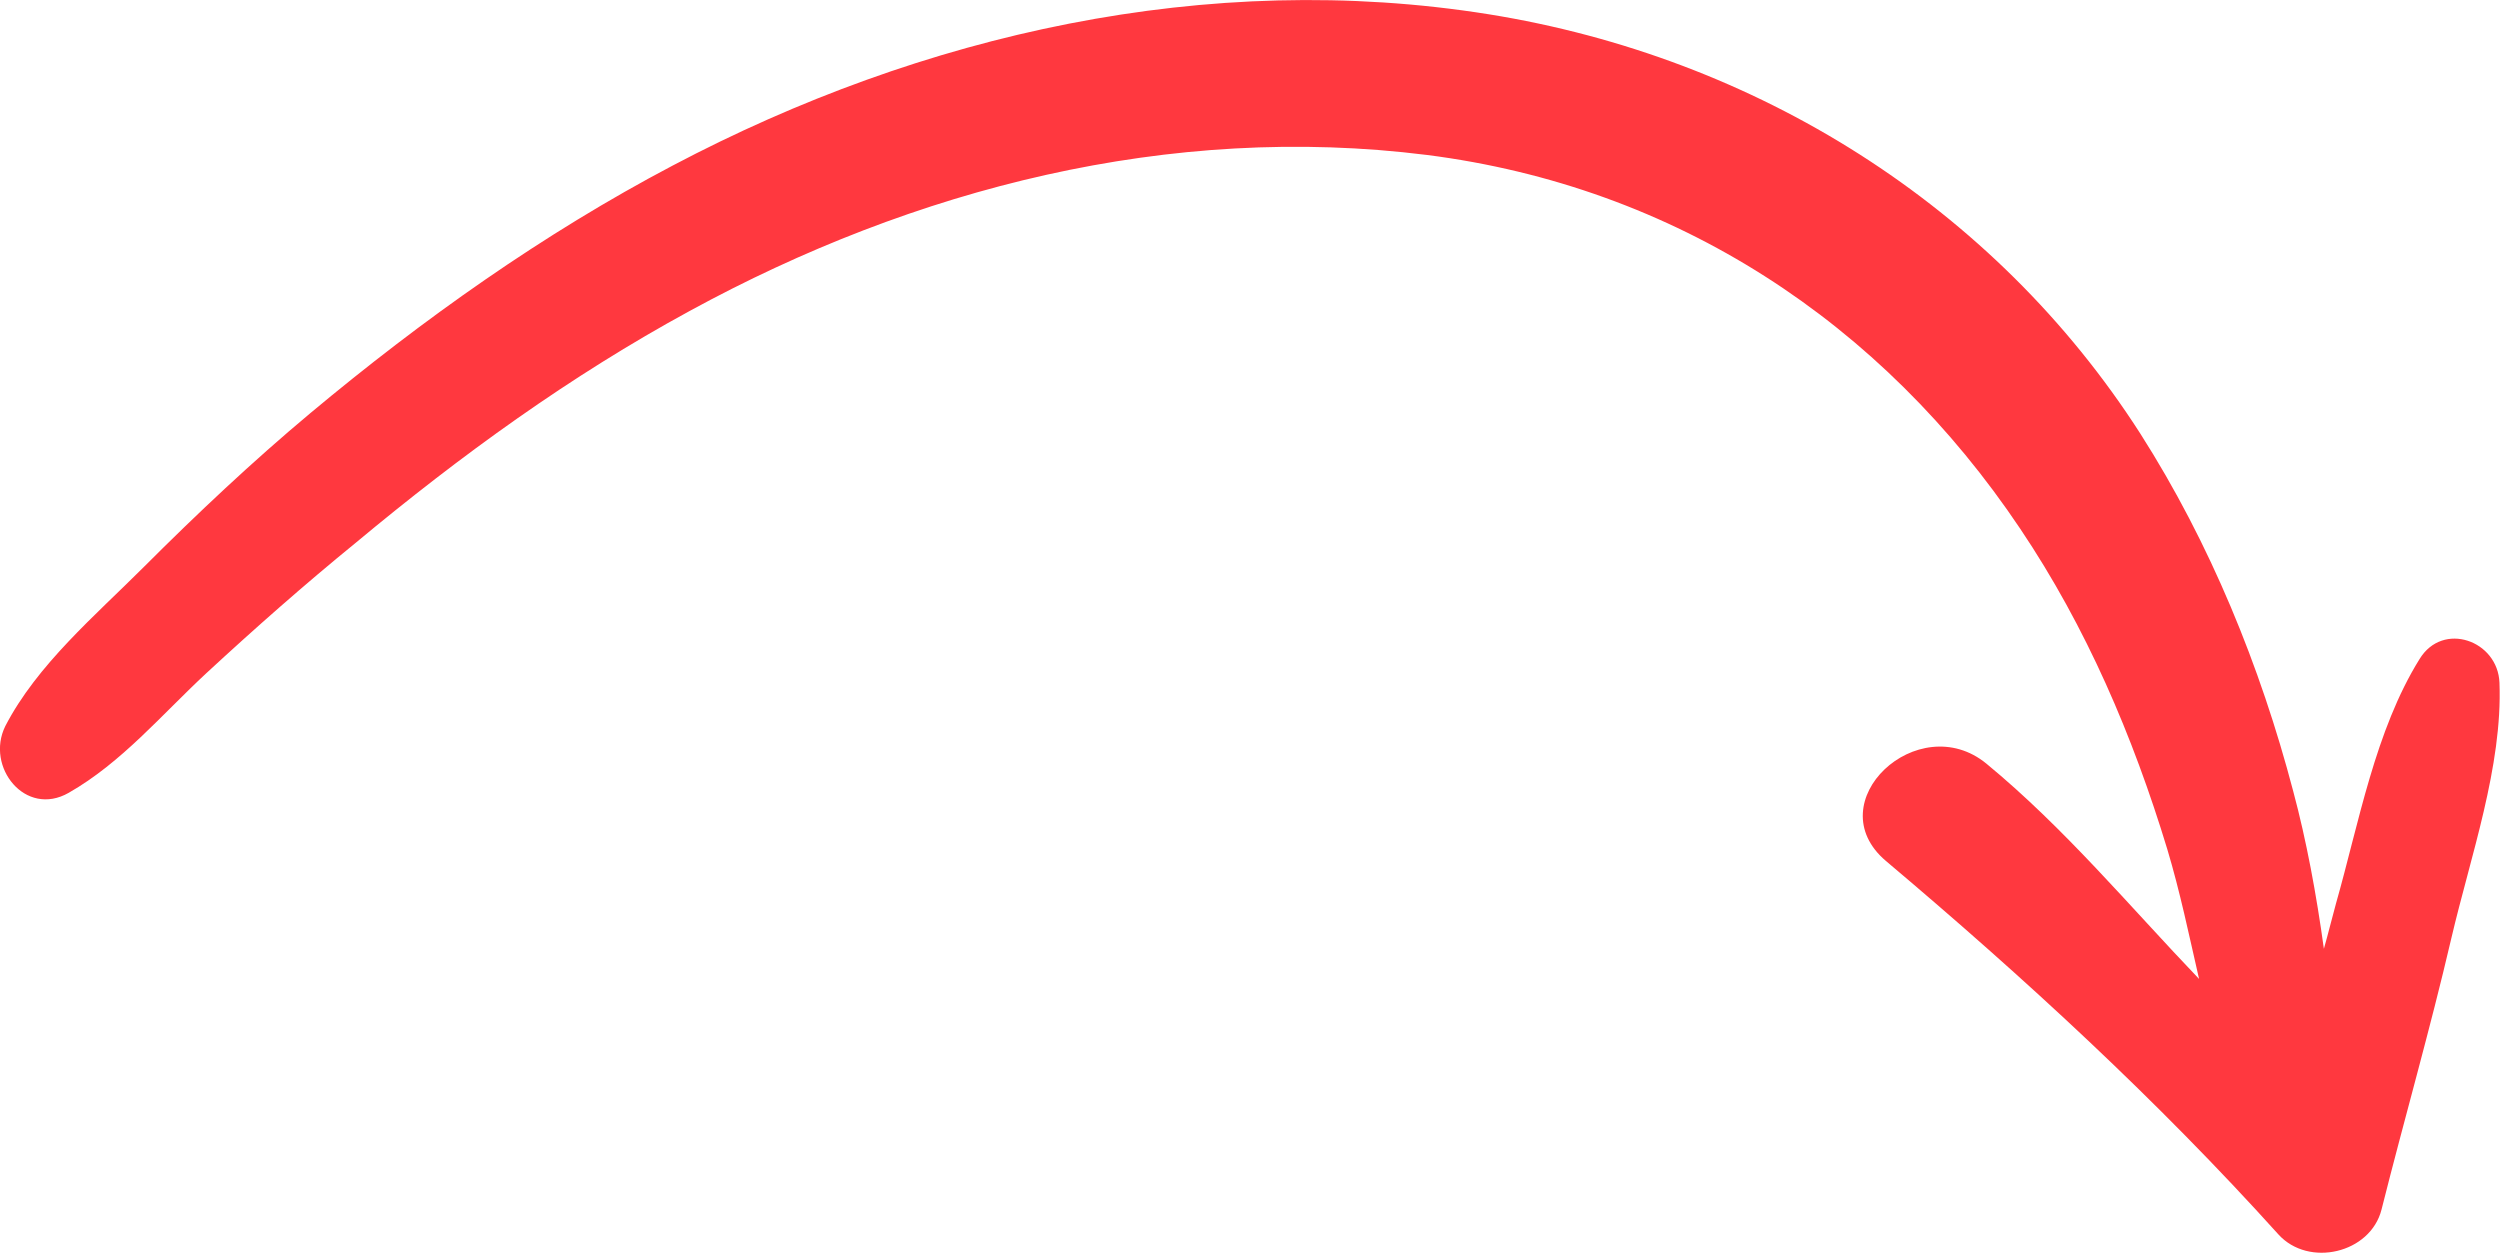 <?xml version="1.0" encoding="utf-8"?>
<!-- Generator: Adobe Illustrator 22.1.0, SVG Export Plug-In . SVG Version: 6.00 Build 0)  -->
<svg version="1.1" id="Layer_1" xmlns="http://www.w3.org/2000/svg" xmlns:xlink="http://www.w3.org/1999/xlink" x="0px" y="0px"
	 viewBox="0 0 4.727 2.369" style="enable-background:new 0 0 4.727 2.369;" xml:space="preserve">
<style type="text/css">
	.st0{fill:#ff383f;}
</style>
<path class="st0" d="M3.566,1.628c0.262,0.221,0.513,0.452,0.742,0.706
	c0.057,0.063,0.174,0.036,0.195-0.047c0.043-0.171,0.092-0.341,0.132-0.513
	c0.036-0.154,0.097-0.325,0.091-0.483C4.723,1.211,4.619,1.174,4.575,1.246
	C4.491,1.381,4.46,1.557,4.417,1.708c-0.008,0.029-0.015,0.058-0.023,0.086
	C4.38,1.692,4.361,1.589,4.336,1.496C4.274,1.26,4.179,1.027,4.047,0.82
	C3.77,0.388,3.319,0.108,2.815,0.027C2.284-0.058,1.744,0.064,1.272,0.313
	C1.027,0.442,0.799,0.604,0.587,0.781c-0.11,0.092-0.214,0.19-0.315,0.291
	c-0.092,0.092-0.202,0.185-0.262,0.301C-0.028,1.45,0.048,1.546,0.13,1.499
	c0.1-0.057,0.176-0.148,0.26-0.226c0.092-0.085,0.186-0.168,0.283-0.247
	C0.871,0.861,1.078,0.711,1.304,0.588c0.425-0.232,0.908-0.356,1.394-0.295
	C3.168,0.353,3.558,0.609,3.82,1c0.125,0.186,0.213,0.392,0.278,0.606
	c0.024,0.08,0.041,0.162,0.06,0.245C4.026,1.713,3.904,1.566,3.756,1.444
	C3.627,1.338,3.435,1.517,3.566,1.628z"/>
</svg>
